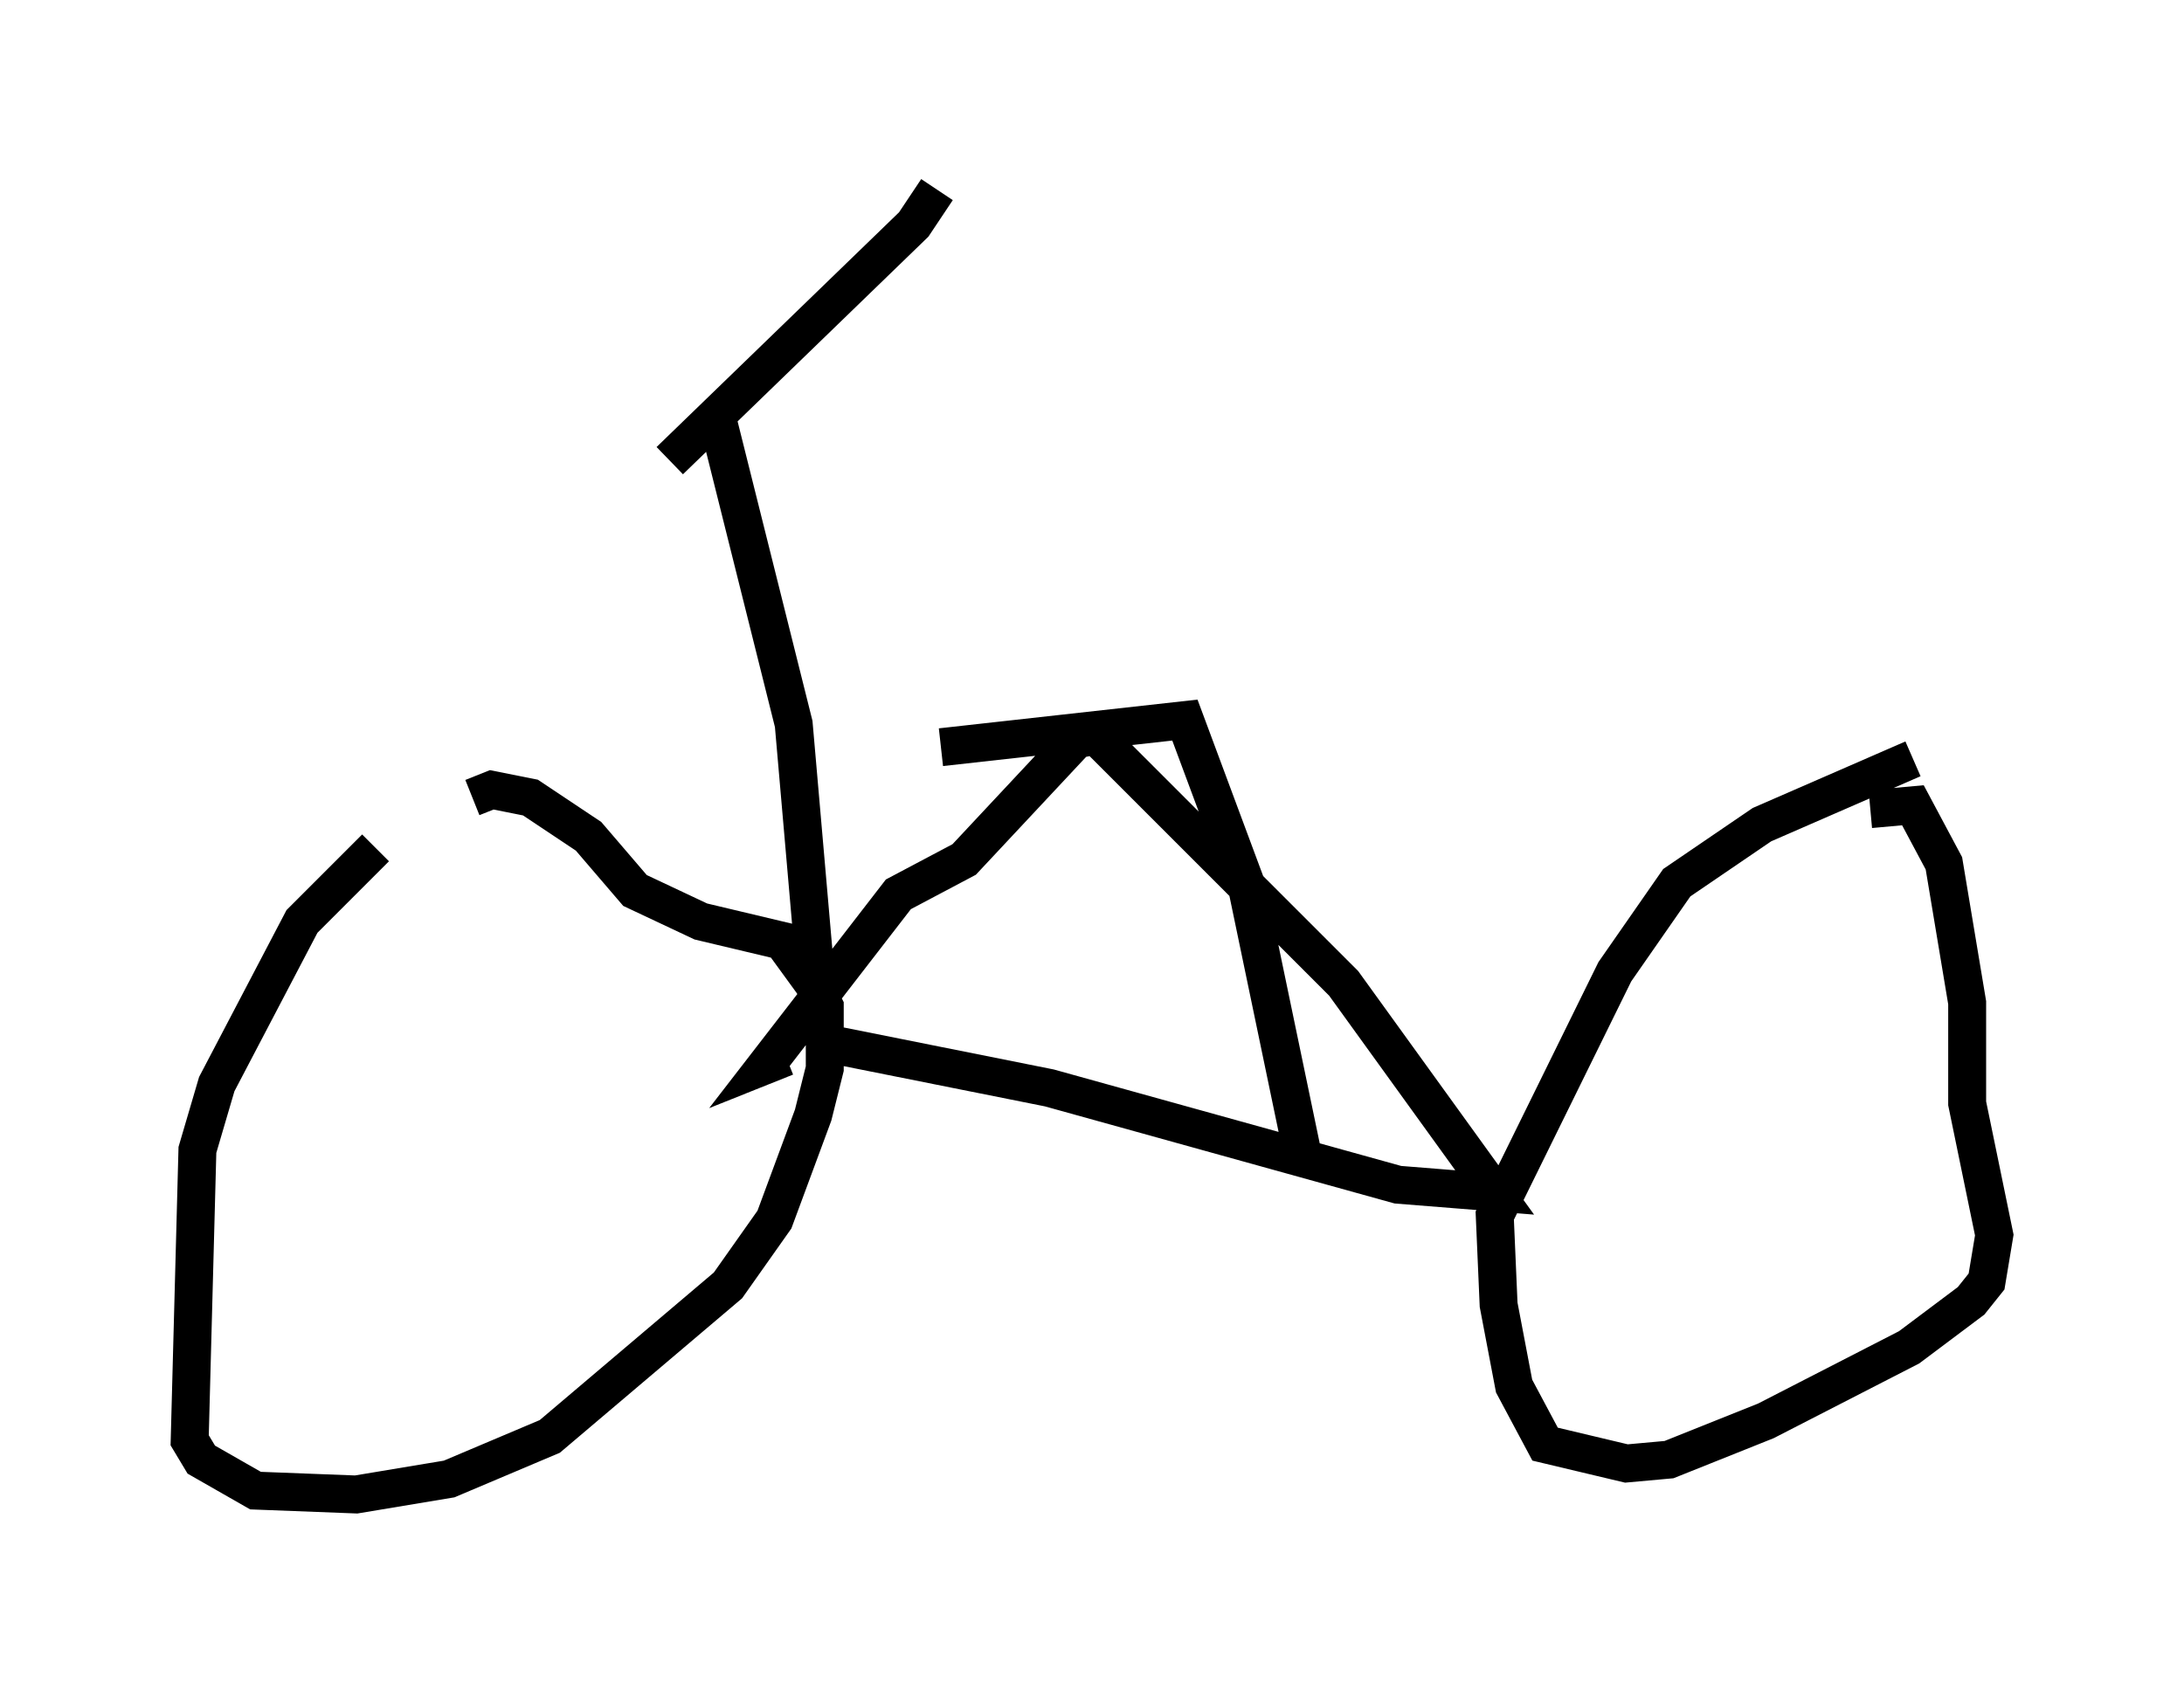 <?xml version="1.0" encoding="utf-8" ?>
<svg baseProfile="full" height="44.402" version="1.1" width="57.571" xmlns="http://www.w3.org/2000/svg" xmlns:ev="http://www.w3.org/2001/xml-events" xmlns:xlink="http://www.w3.org/1999/xlink"><defs /><rect fill="white" height="44.402" width="57.571" x="0" y="0" /><path d="M12.758, 20.721 m-2.858, 1.633 l-1.94, 1.94 -2.246, 4.288 l-0.51, 1.735 -0.204, 7.656 l0.306, 0.51 1.429, 0.817 l2.654, 0.102 2.45, -0.408 l2.654, -1.123 4.696, -3.981 l1.225, -1.735 1.021, -2.756 l0.306, -1.225 0.0, -1.633 l-0.306, -0.613 -0.817, -1.123 l-2.144, -0.51 -1.735, -0.817 l-1.225, -1.429 -1.531, -1.021 l-1.021, -0.204 -0.51, 0.204 m37.975, -1.021 l-3.981, 1.735 -2.246, 1.531 l-1.633, 2.348 -3.165, 6.431 l0.102, 2.348 0.408, 2.144 l0.817, 1.531 2.144, 0.51 l1.123, -0.102 2.552, -1.021 l3.777, -1.94 1.633, -1.225 l0.408, -0.51 0.204, -1.225 l-0.715, -3.471 0.0, -2.654 l-0.613, -3.675 -0.817, -1.531 l-1.123, 0.102 m-27.257, 6.227 l5.615, 1.123 9.188, 2.552 l2.552, 0.204 -3.981, -5.513 l-6.533, -6.533 -0.51, 0.102 l-2.96, 3.165 -1.735, 0.919 l-3.471, 4.492 0.51, -0.204 m4.083, -8.167 l6.431, -0.715 1.633, 4.39 l1.531, 7.35 m-12.863, -4.594 l-0.613, -7.044 -2.042, -8.167 m-1.225, 1.225 l6.431, -6.227 0.613, -0.919 " fill="none" stroke="black" stroke-width="1" /></svg>